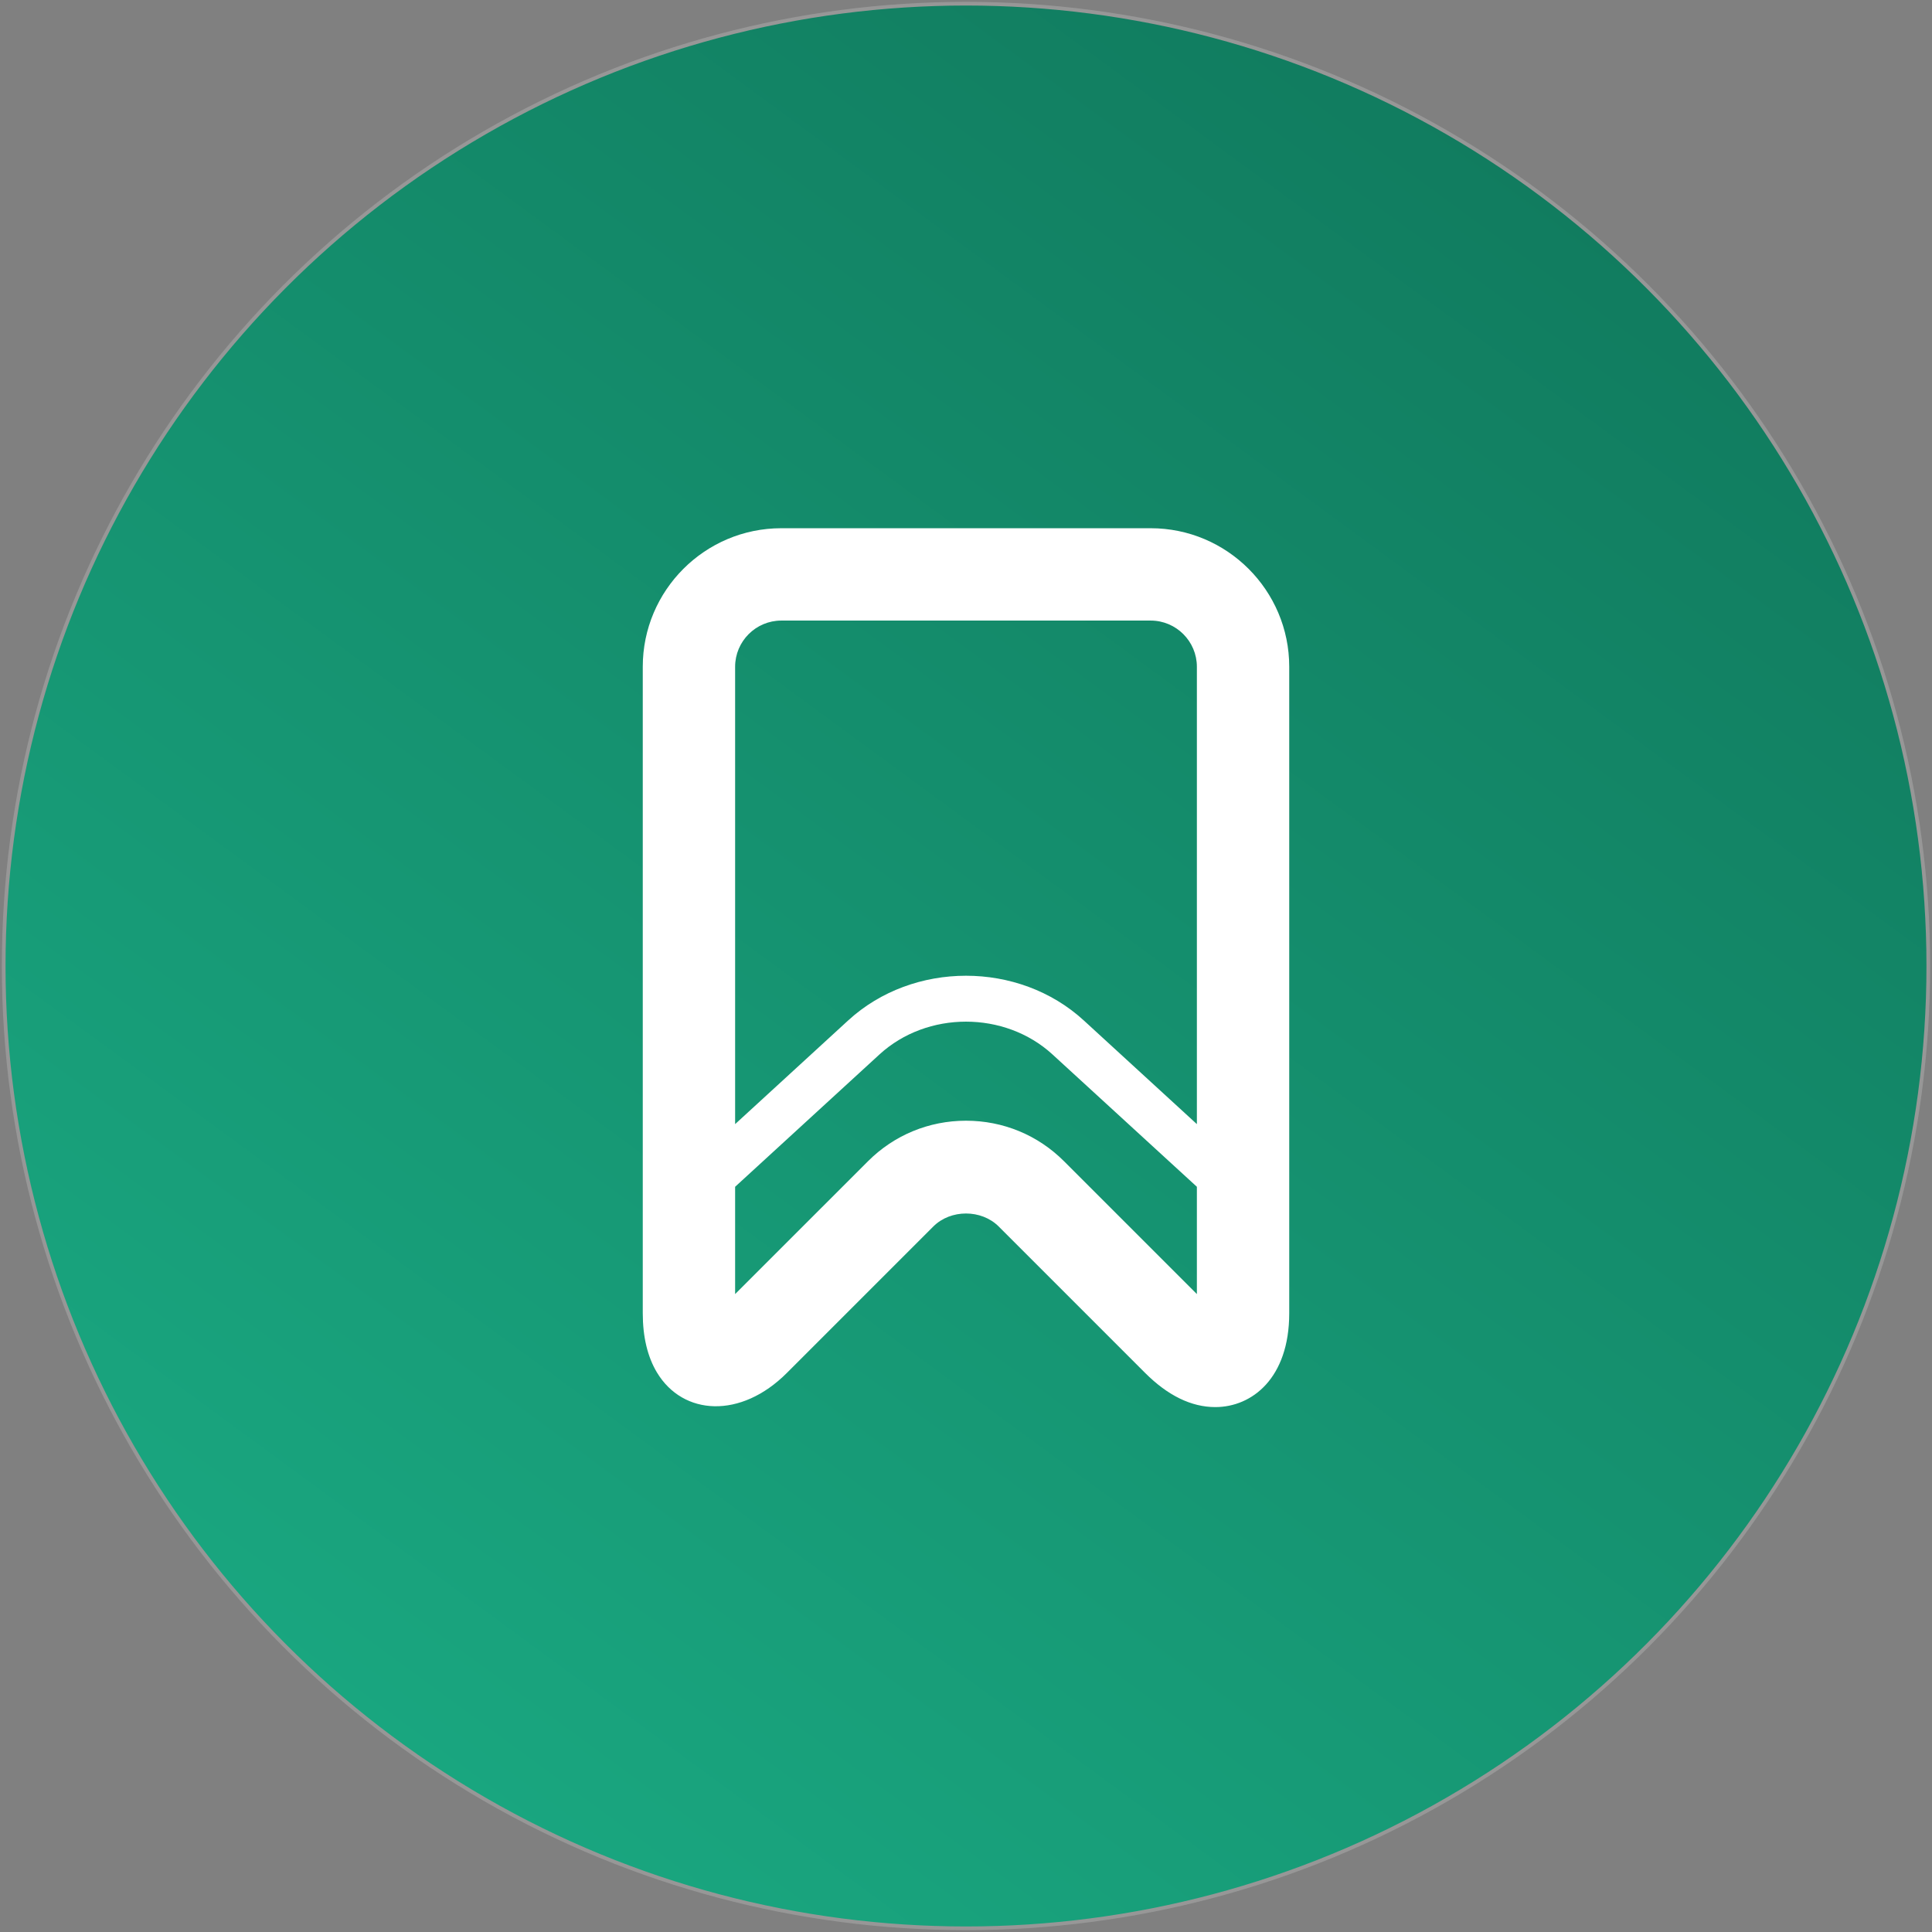 <?xml version="1.0" encoding="UTF-8" standalone="no"?>
<svg width="523px" height="523px" viewBox="0 0 523 523" version="1.1" xmlns="http://www.w3.org/2000/svg" xmlns:xlink="http://www.w3.org/1999/xlink" xmlns:sketch="http://www.bohemiancoding.com/sketch/ns">
    <rect x="0" y="0" width="523" height="523" fill="#808080" stroke="none"/>
    <!-- Generator: Sketch 3.4.1 (15681) - http://www.bohemiancoding.com/sketch -->
    <title>Untitled</title>
    <desc>Created with Sketch.</desc>
    <defs>
        <linearGradient x1="110.701%" y1="-34.87%" x2="0%" y2="115.912%" id="linearGradient-1">
            <stop stop-color="#074A39" offset="0%"></stop>
            <stop stop-color="#10785C" offset="24.065%"></stop>
            <stop stop-color="#1CB48A" offset="100%"></stop>
        </linearGradient>
    </defs>
    <g id="Page-1" stroke="none" stroke-width="1" fill="none" fill-rule="evenodd" sketch:type="MSPage">
        <circle id="Oval-1" stroke="#979797" fill="url(#linearGradient-1)" sketch:type="MSShapeGroup" cx="261.5" cy="261.5" r="260.5"></circle>
        <g id="shortlist" sketch:type="MSLayerGroup" transform="translate(174, 142)" fill="#FFFFFF">
            <g id="Group" transform="translate(0, 0.992)" sketch:type="MSShapeGroup">
                <path d="M137.5,4.16333867e-14 L37.5,4.16333867e-14 C16.825,4.16333867e-14 1.42108547e-14,16.825 1.42108547e-14,37.5 L1.42108547e-14,212.5 C1.42108547e-14,218.925 1.3,224.325 3.85,228.563 C10.9,240.25 26.537,241.163 39.012,228.663 L78.662,189.012 C83.35,184.338 91.65,184.338 96.338,189.012 L135.988,228.663 C142.125,234.8 148.513,237.912 154.988,237.912 C164.95,237.912 175,230.05 175,212.5 L175,37.5 C175,16.825 158.175,0 137.5,0 L137.5,4.16333867e-14 Z M37.5,25 L137.5,25 C144.387,25 150,30.613 150,37.5 L150,161.313 L119.363,133.225 C101.788,117.113 73.2,117.125 55.625,133.225 L25,161.313 L25,37.5 C25,30.613 30.613,25 37.5,25 L37.5,25 Z M114.013,171.338 C106.95,164.275 97.538,160.388 87.5,160.388 C77.463,160.388 68.05,164.288 60.988,171.338 L25,207.325 L25,178.275 L64.075,142.45 C76.988,130.613 98,130.613 110.913,142.45 L150,178.275 L150,207.325 L114.013,171.338 L114.013,171.338 Z" id="Shape"></path>
            </g>
        </g>
    </g>
</svg>
